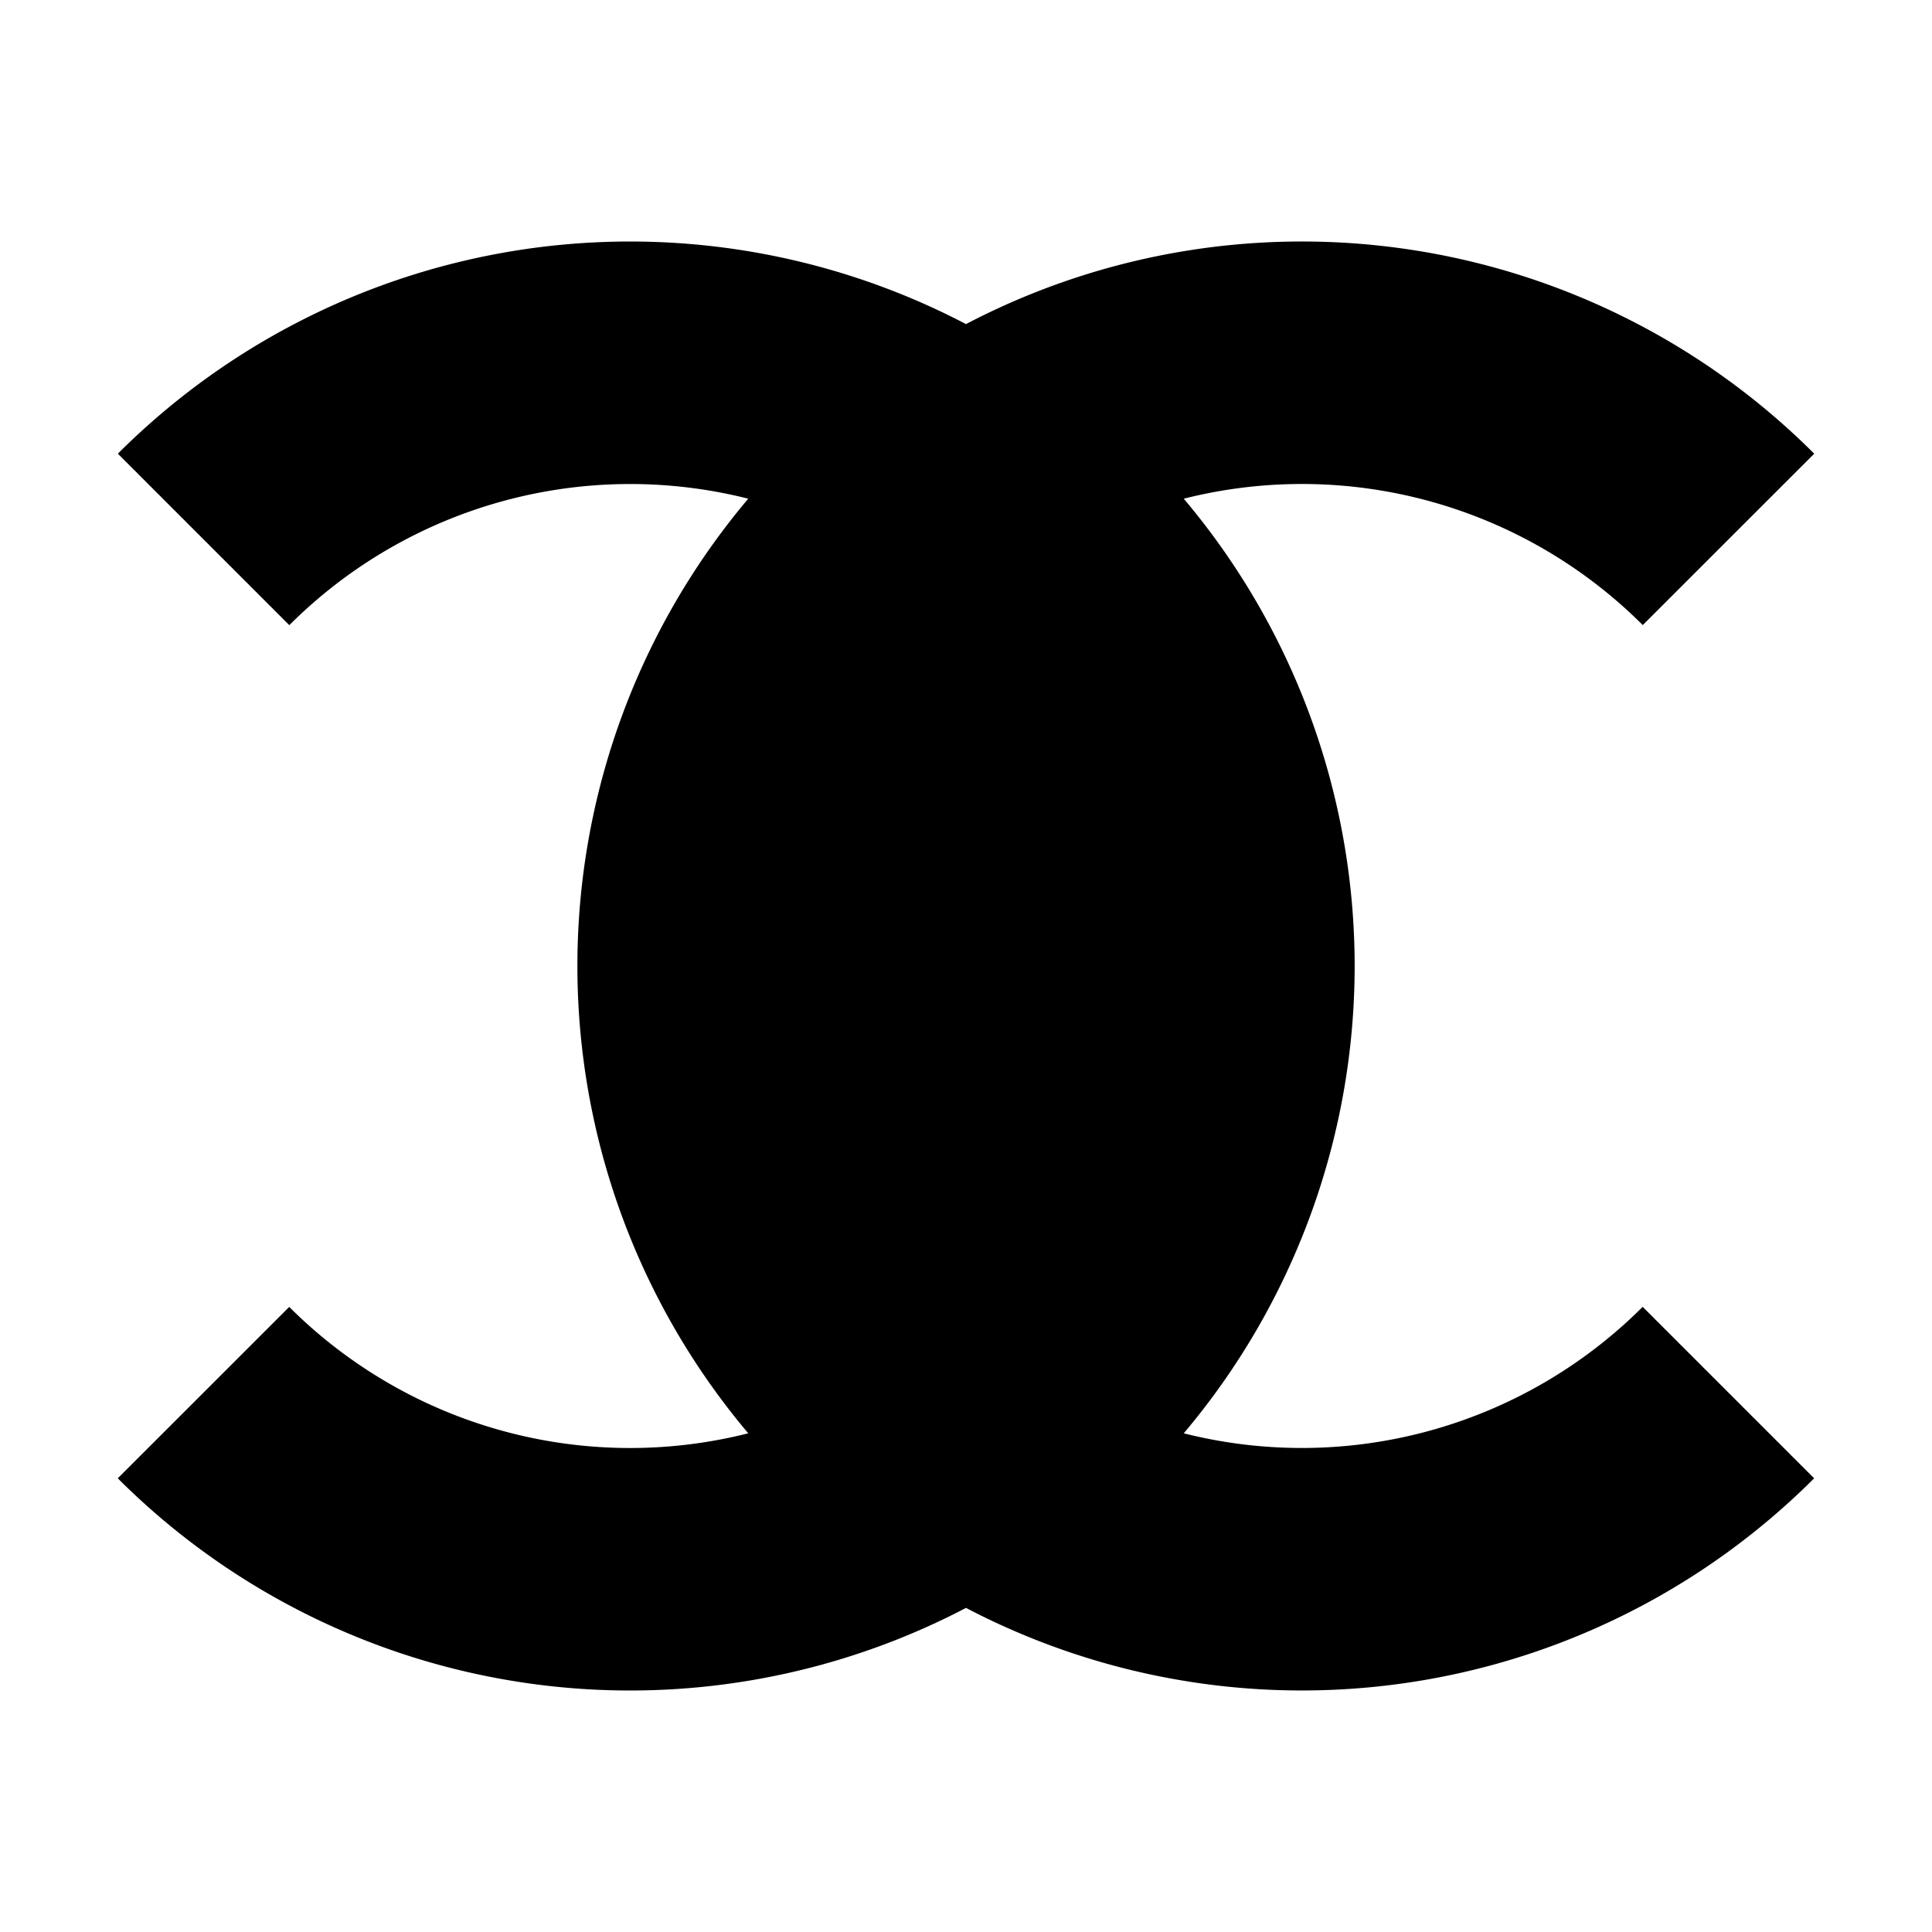 <svg xmlns="http://www.w3.org/2000/svg" width="24" height="24" viewBox="0 0 24 24"><path clip-rule="evenodd" d="M6.072 3.173a9 9 0 0 0-4.608 2.463l2.13 2.13a5.99 5.99 0 0 1 5.701-1.571 9 9 0 0 0 0 11.61 5.99 5.99 0 0 1-5.702-1.57l-2.13 2.129A9 9 0 0 0 12 19.974a9 9 0 0 0 10.536-1.61l-2.13-2.13a5.99 5.99 0 0 1-5.701 1.571A9 9 0 0 0 16.828 12a9 9 0 0 0-2.123-5.805 5.99 5.99 0 0 1 5.702 1.57l2.13-2.129A9 9 0 0 0 12 4.026a9 9 0 0 0-5.928-.853ZM12 7.705a5.99 5.99 0 0 0-.806 7.622q.354.529.806.968a5.987 5.987 0 0 0 0-8.59Z"/></svg>
